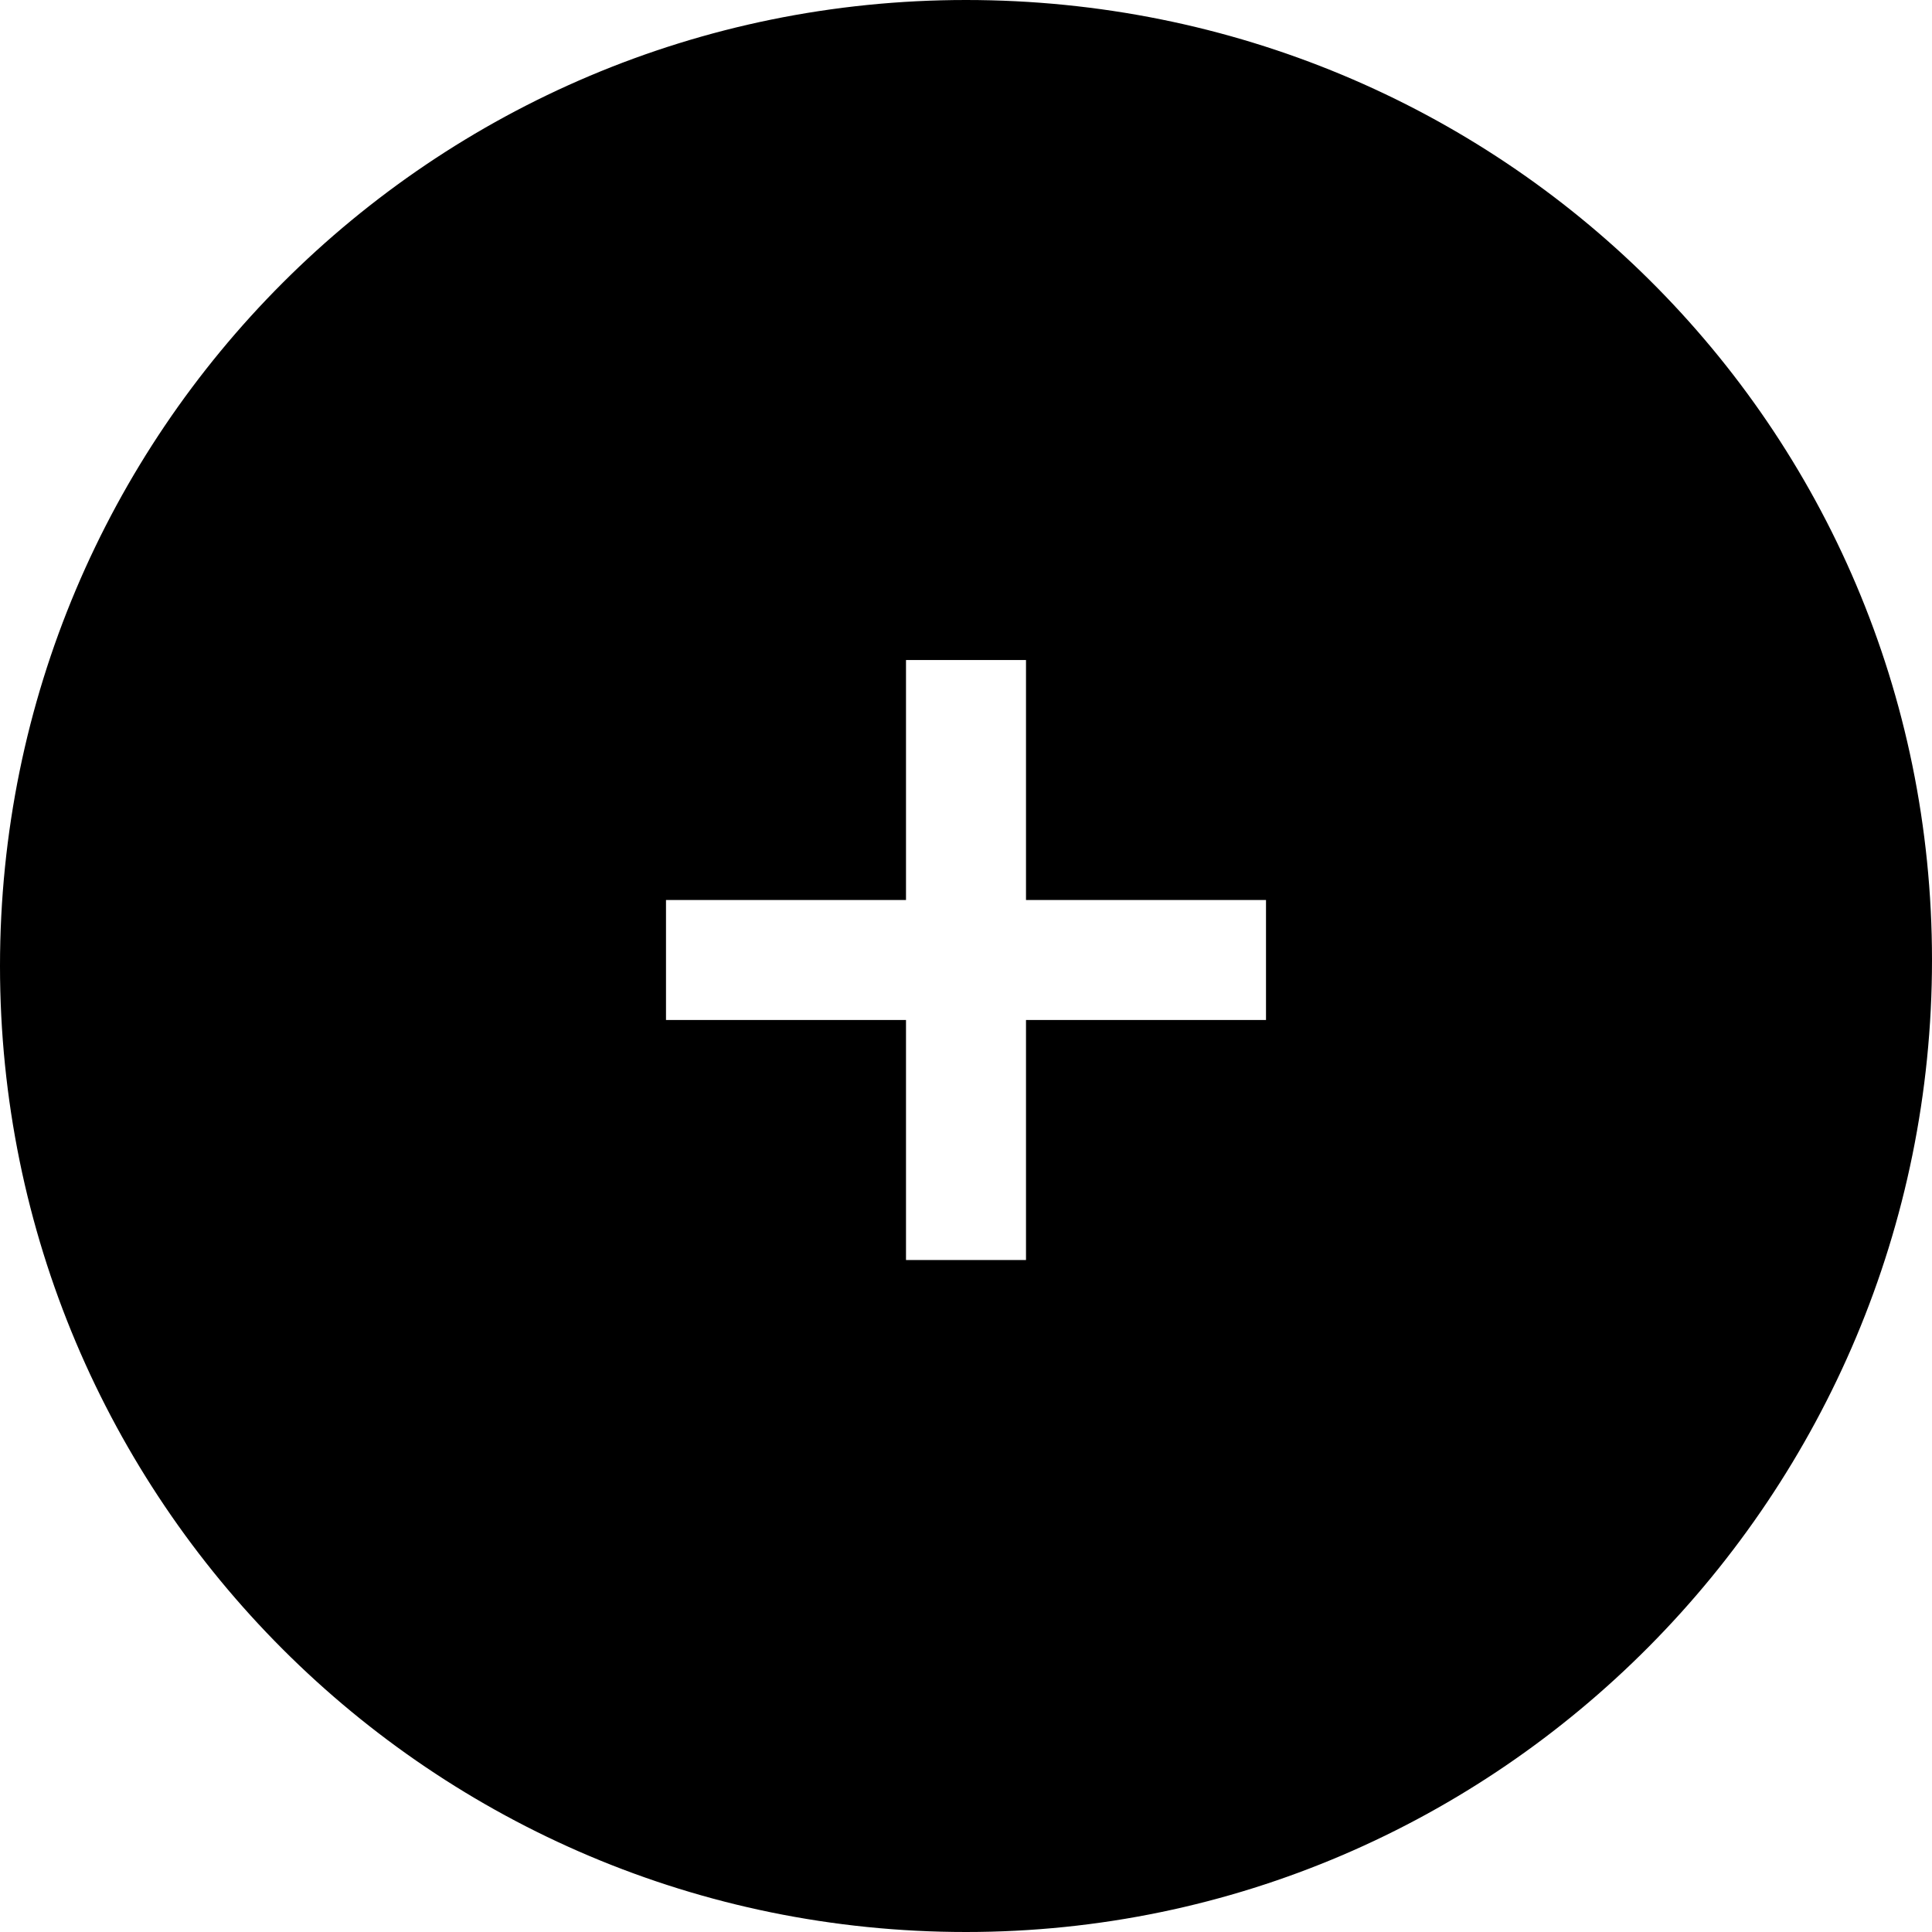 <?xml version="1.0" encoding="utf-8"?>
<!-- Generator: Adobe Illustrator 19.0.0, SVG Export Plug-In . SVG Version: 6.00 Build 0)  -->
<svg version="1.1" id="图层_1" xmlns="http://www.w3.org/2000/svg" xmlns:xlink="http://www.w3.org/1999/xlink" x="0px" y="0px"
	 viewBox="11.6 8.9 32.2 32.2" style="enable-background:new 11.6 8.9 32.2 32.2;" xml:space="preserve">
<path id="XMLID_2_" d="M27.7,8.9c-8.9,0-16.1,7.2-16.1,16.1s7.2,16.1,16.1,16.1s16.1-7.3,16.1-16.2S36.6,8.9,27.7,8.9z M32.7,25.9
	h-4v4h-2v-4h-4v-2h4v-4h2v4h4V25.9z"/>
</svg>
